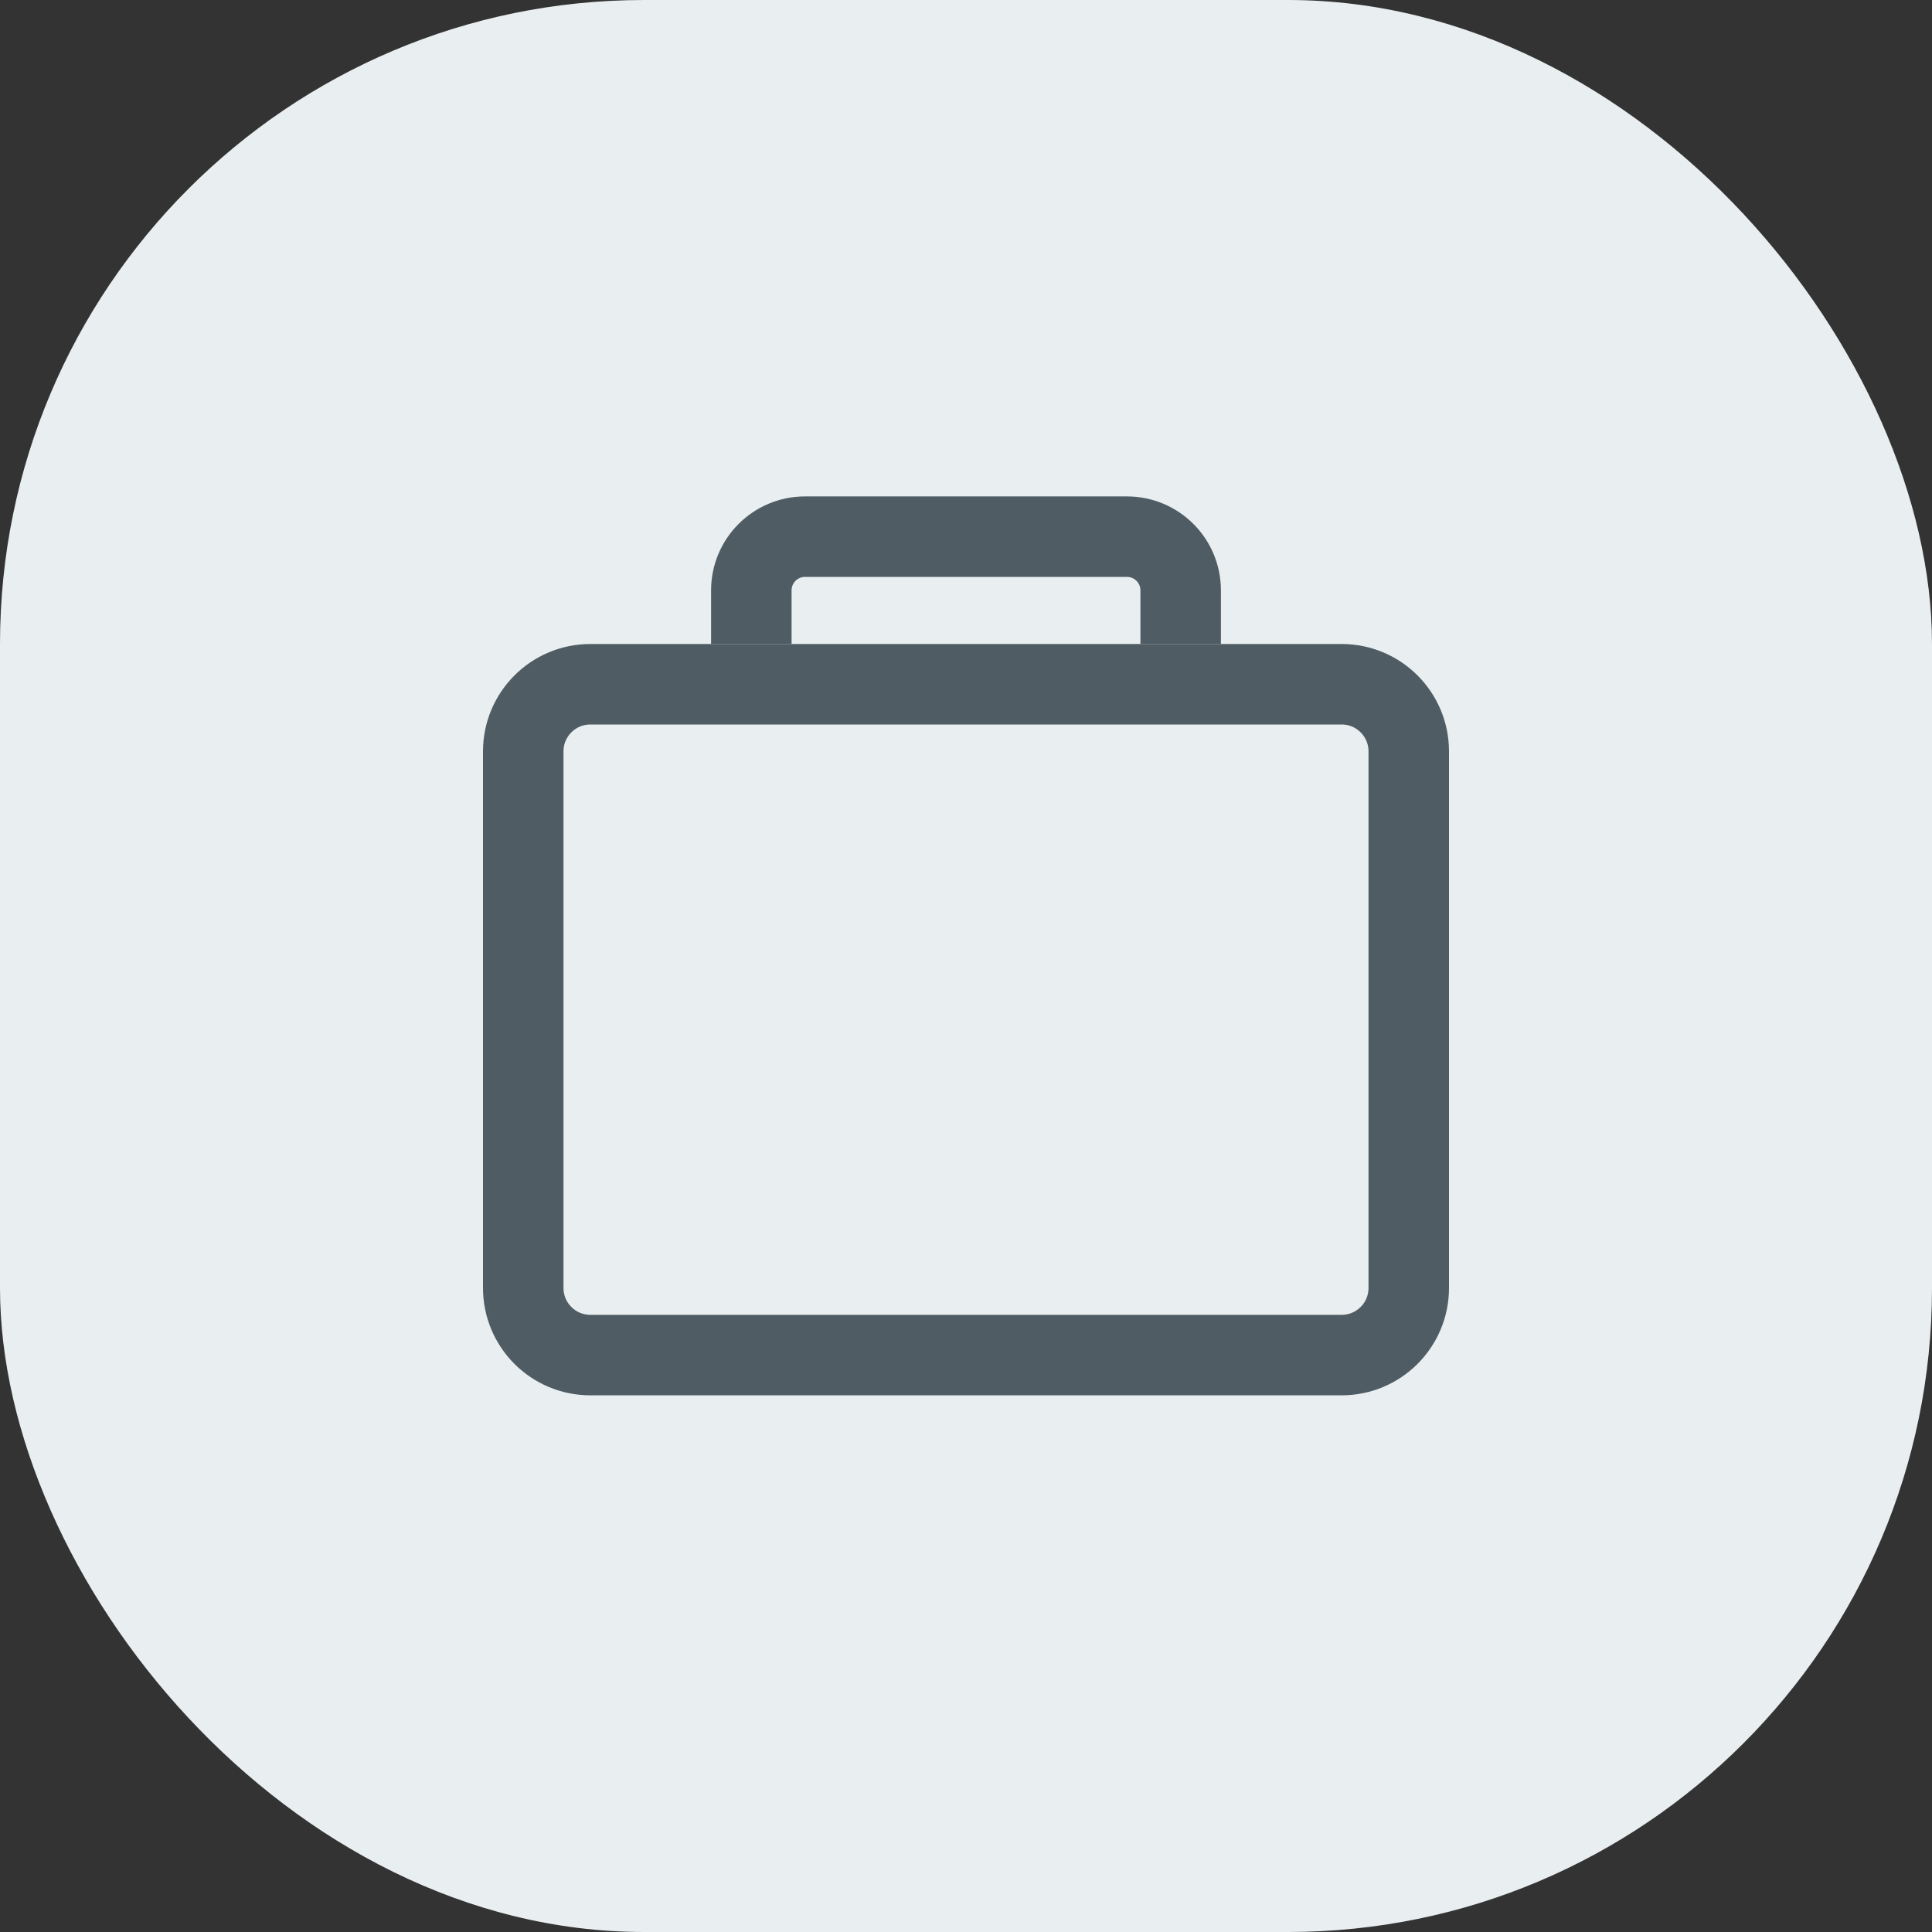 <svg width="36" height="36" viewBox="0 0 36 36" fill="none" xmlns="http://www.w3.org/2000/svg">
<rect x="0" y="0" width="36" height="36" fill="#333333" stroke="none"/>
<rect width="36" height="36" rx="12" fill="#E9EFF0"/>
<path d="M22 12V11C22 10.448 21.552 10 21 10H15C14.448 10 14 10.448 14 11V12" stroke="#505C64" stroke-width="1.5"/>
<path d="M9.75 14C9.75 13.31 10.31 12.75 11 12.75H25C25.69 12.75 26.25 13.31 26.25 14V24C26.25 24.69 25.69 25.25 25 25.25H11C10.31 25.25 9.75 24.69 9.75 24V14Z" stroke="#505C64" stroke-width="1.5"/>
</svg>

